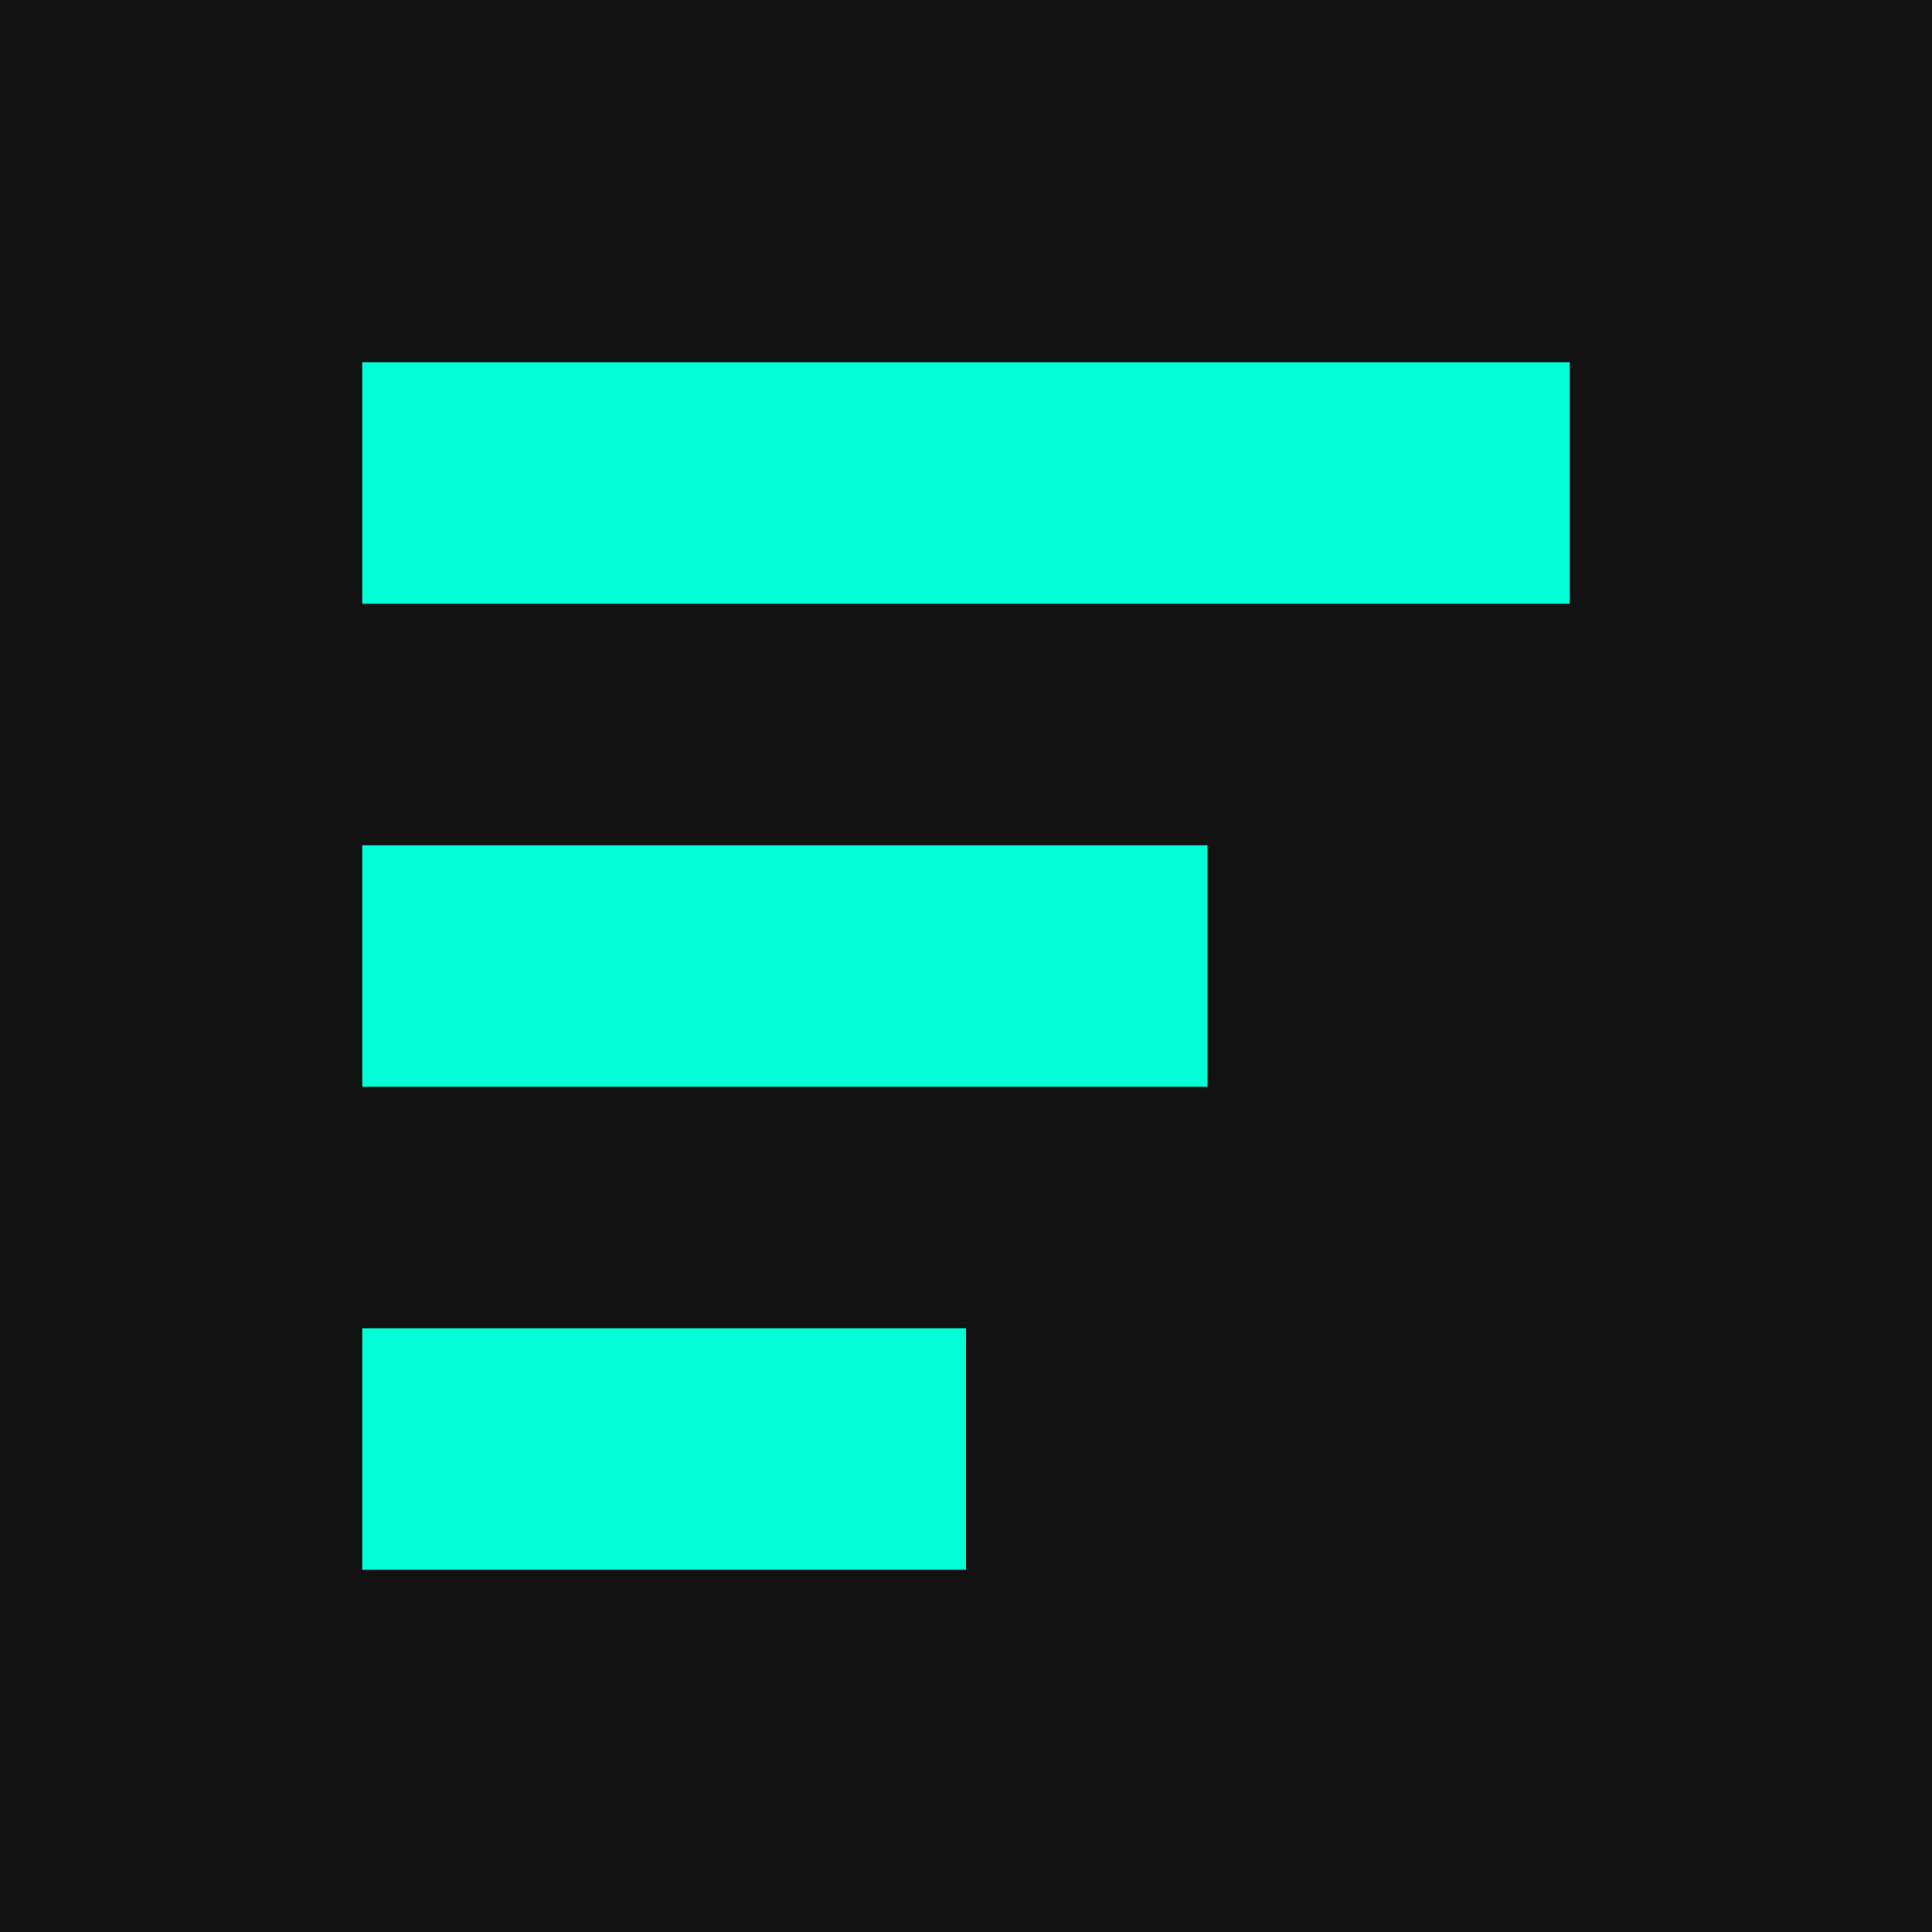 <?xml version="1.0" encoding="UTF-8" standalone="no"?>
<svg width="32" height="32" viewBox="0 0 32 32" version="1.1" xmlns="http://www.w3.org/2000/svg">
    <rect width="32" height="32" fill="#121212"/>
    <path d="M6 6 L26 6 L26 10 L6 10 Z" fill="#00ffd5"/>
    <path d="M6 14 L20 14 L20 18 L6 18 Z" fill="#00ffd5"/>
    <path d="M6 22 L16 22 L16 26 L6 26 Z" fill="#00ffd5"/>
</svg>